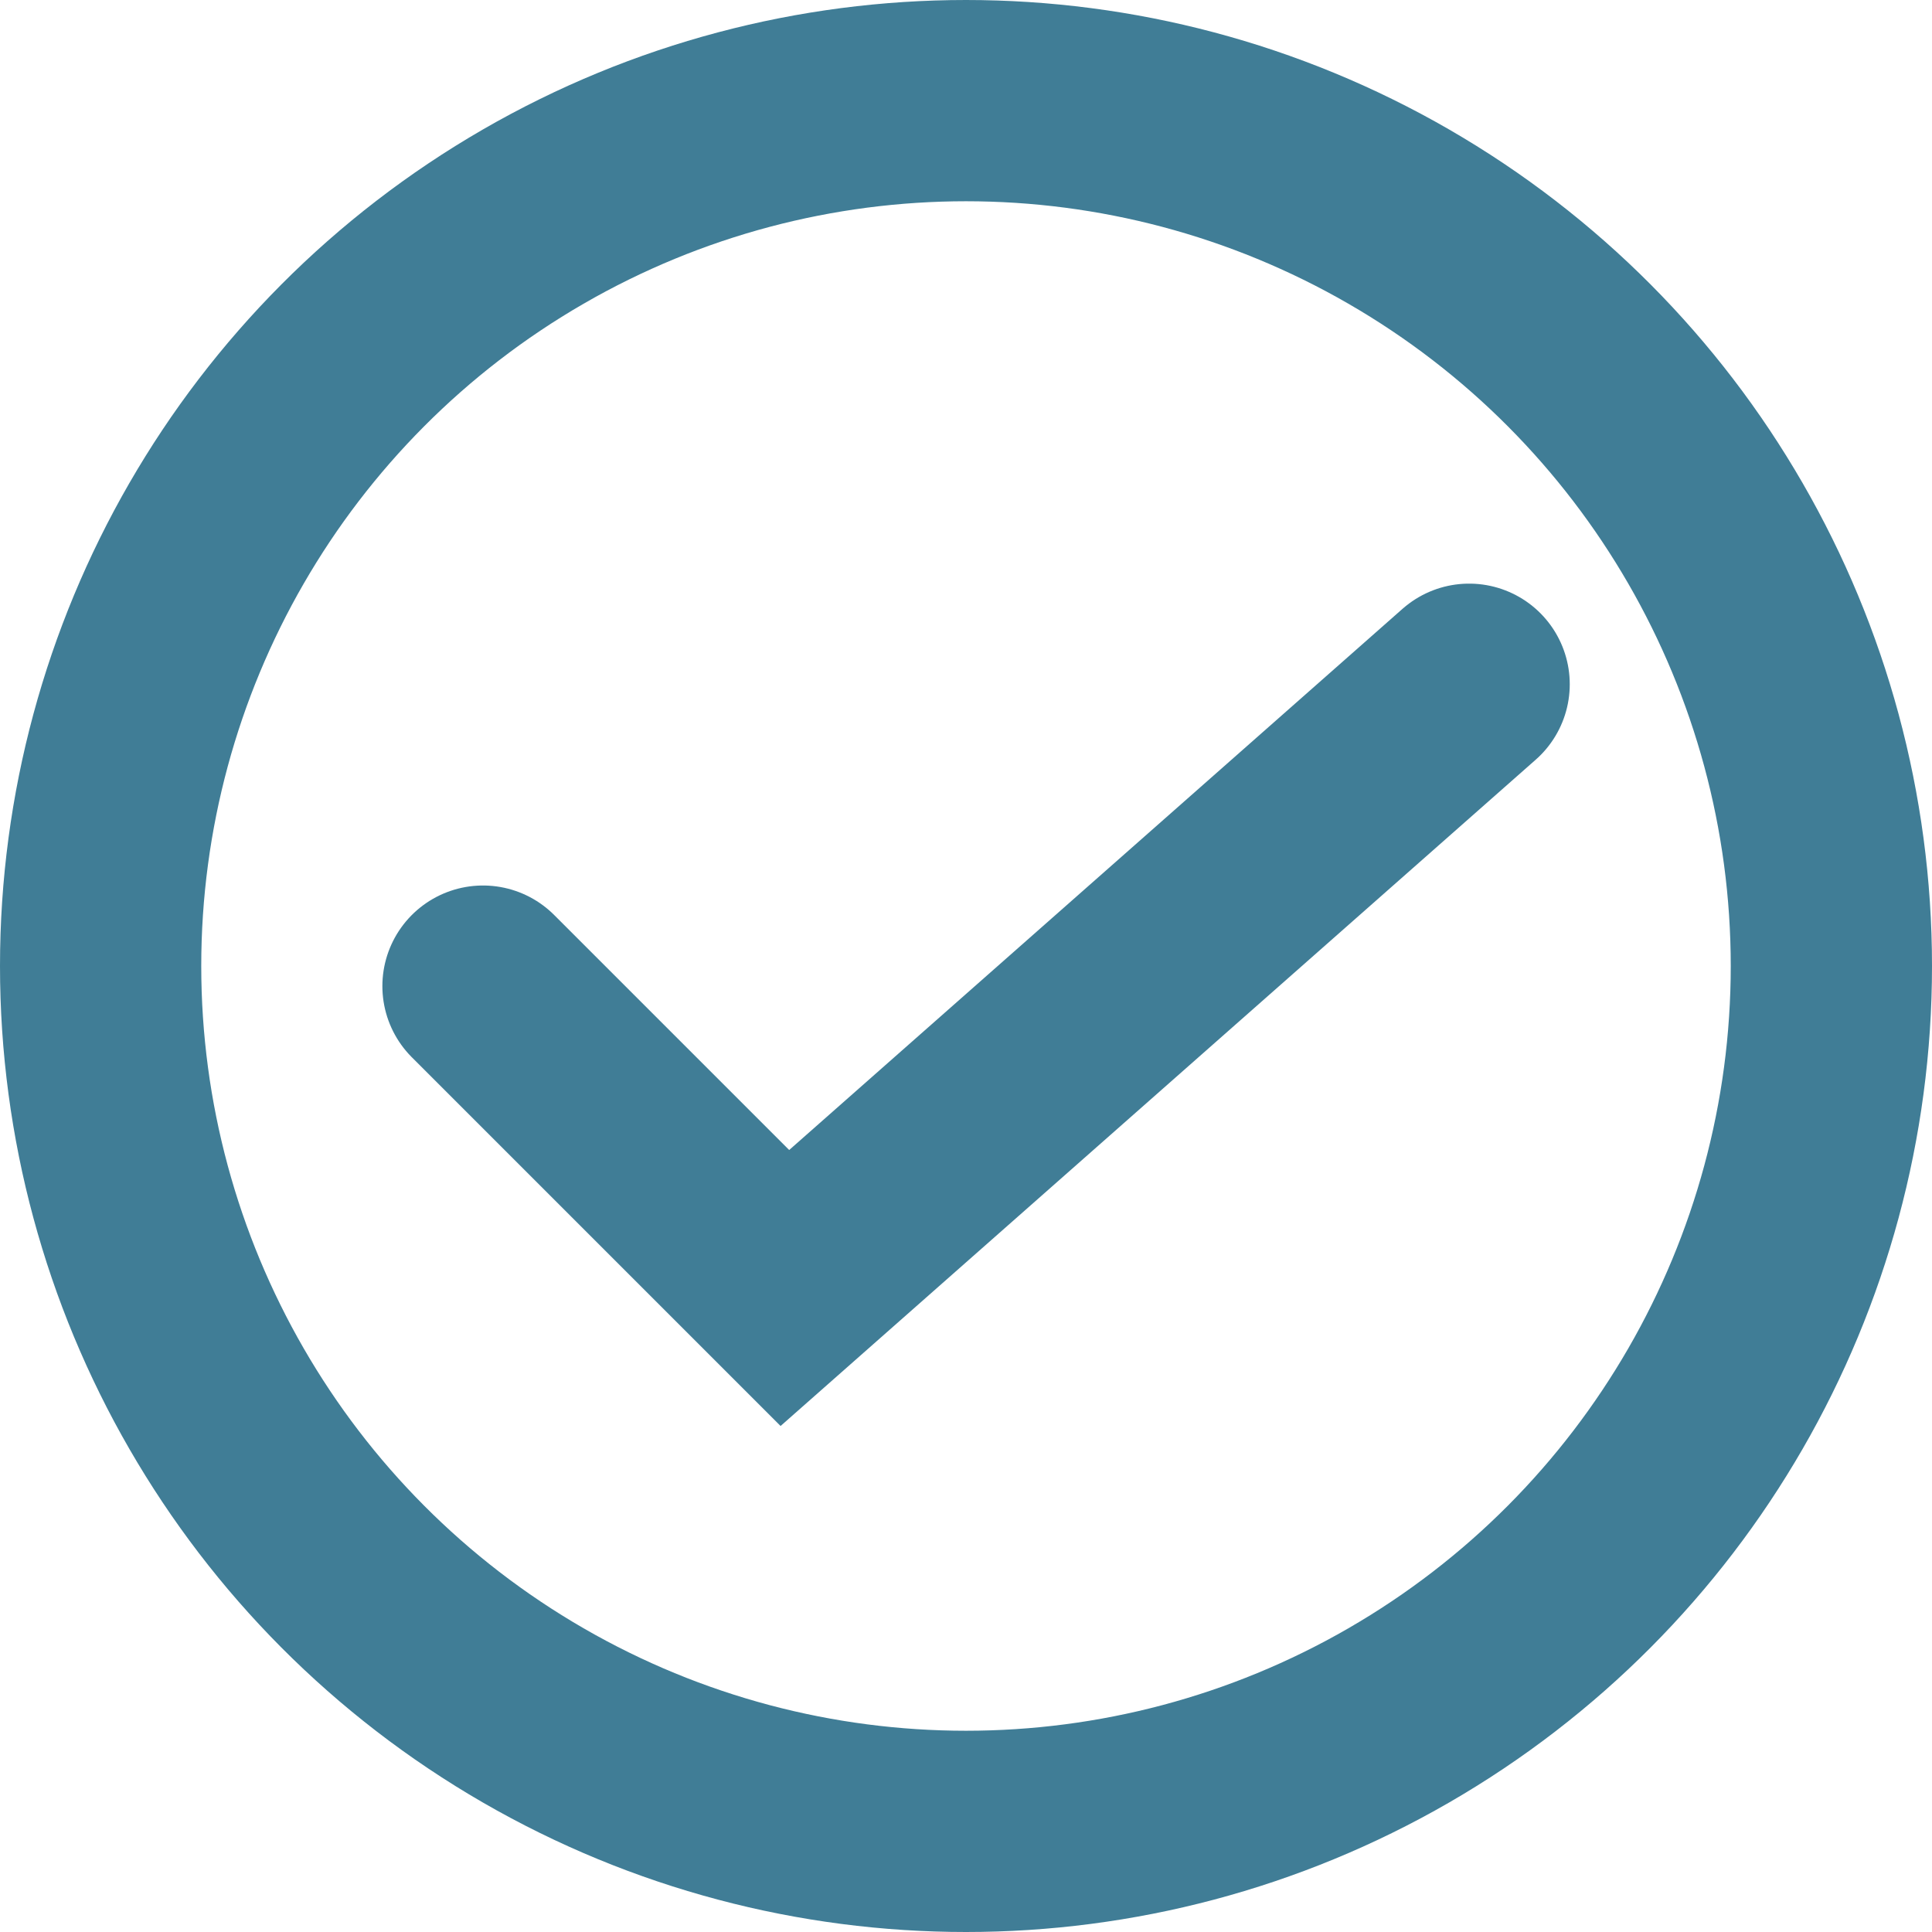 <svg width="48" height="48" viewBox="0 0 48 48" fill="none" xmlns="http://www.w3.org/2000/svg">
<rect x="0" y="0" width="48" height="48" fill="#333333" stroke="none"/>
<g clip-path="url(#clip0_283_716)">
<rect width="48" height="48" fill="white"/>
<circle cx="24" cy="24" r="21.5" fill="white" stroke="#407D96" stroke-width="5"/>
<path d="M12 24.5L19.5 32L36.5 17" stroke="#407D96" stroke-width="5" stroke-linecap="round"/>
</g>
<defs>
<clipPath id="clip0_283_716">
<rect width="48" height="48" fill="white"/>
</clipPath>
</defs>
</svg>
